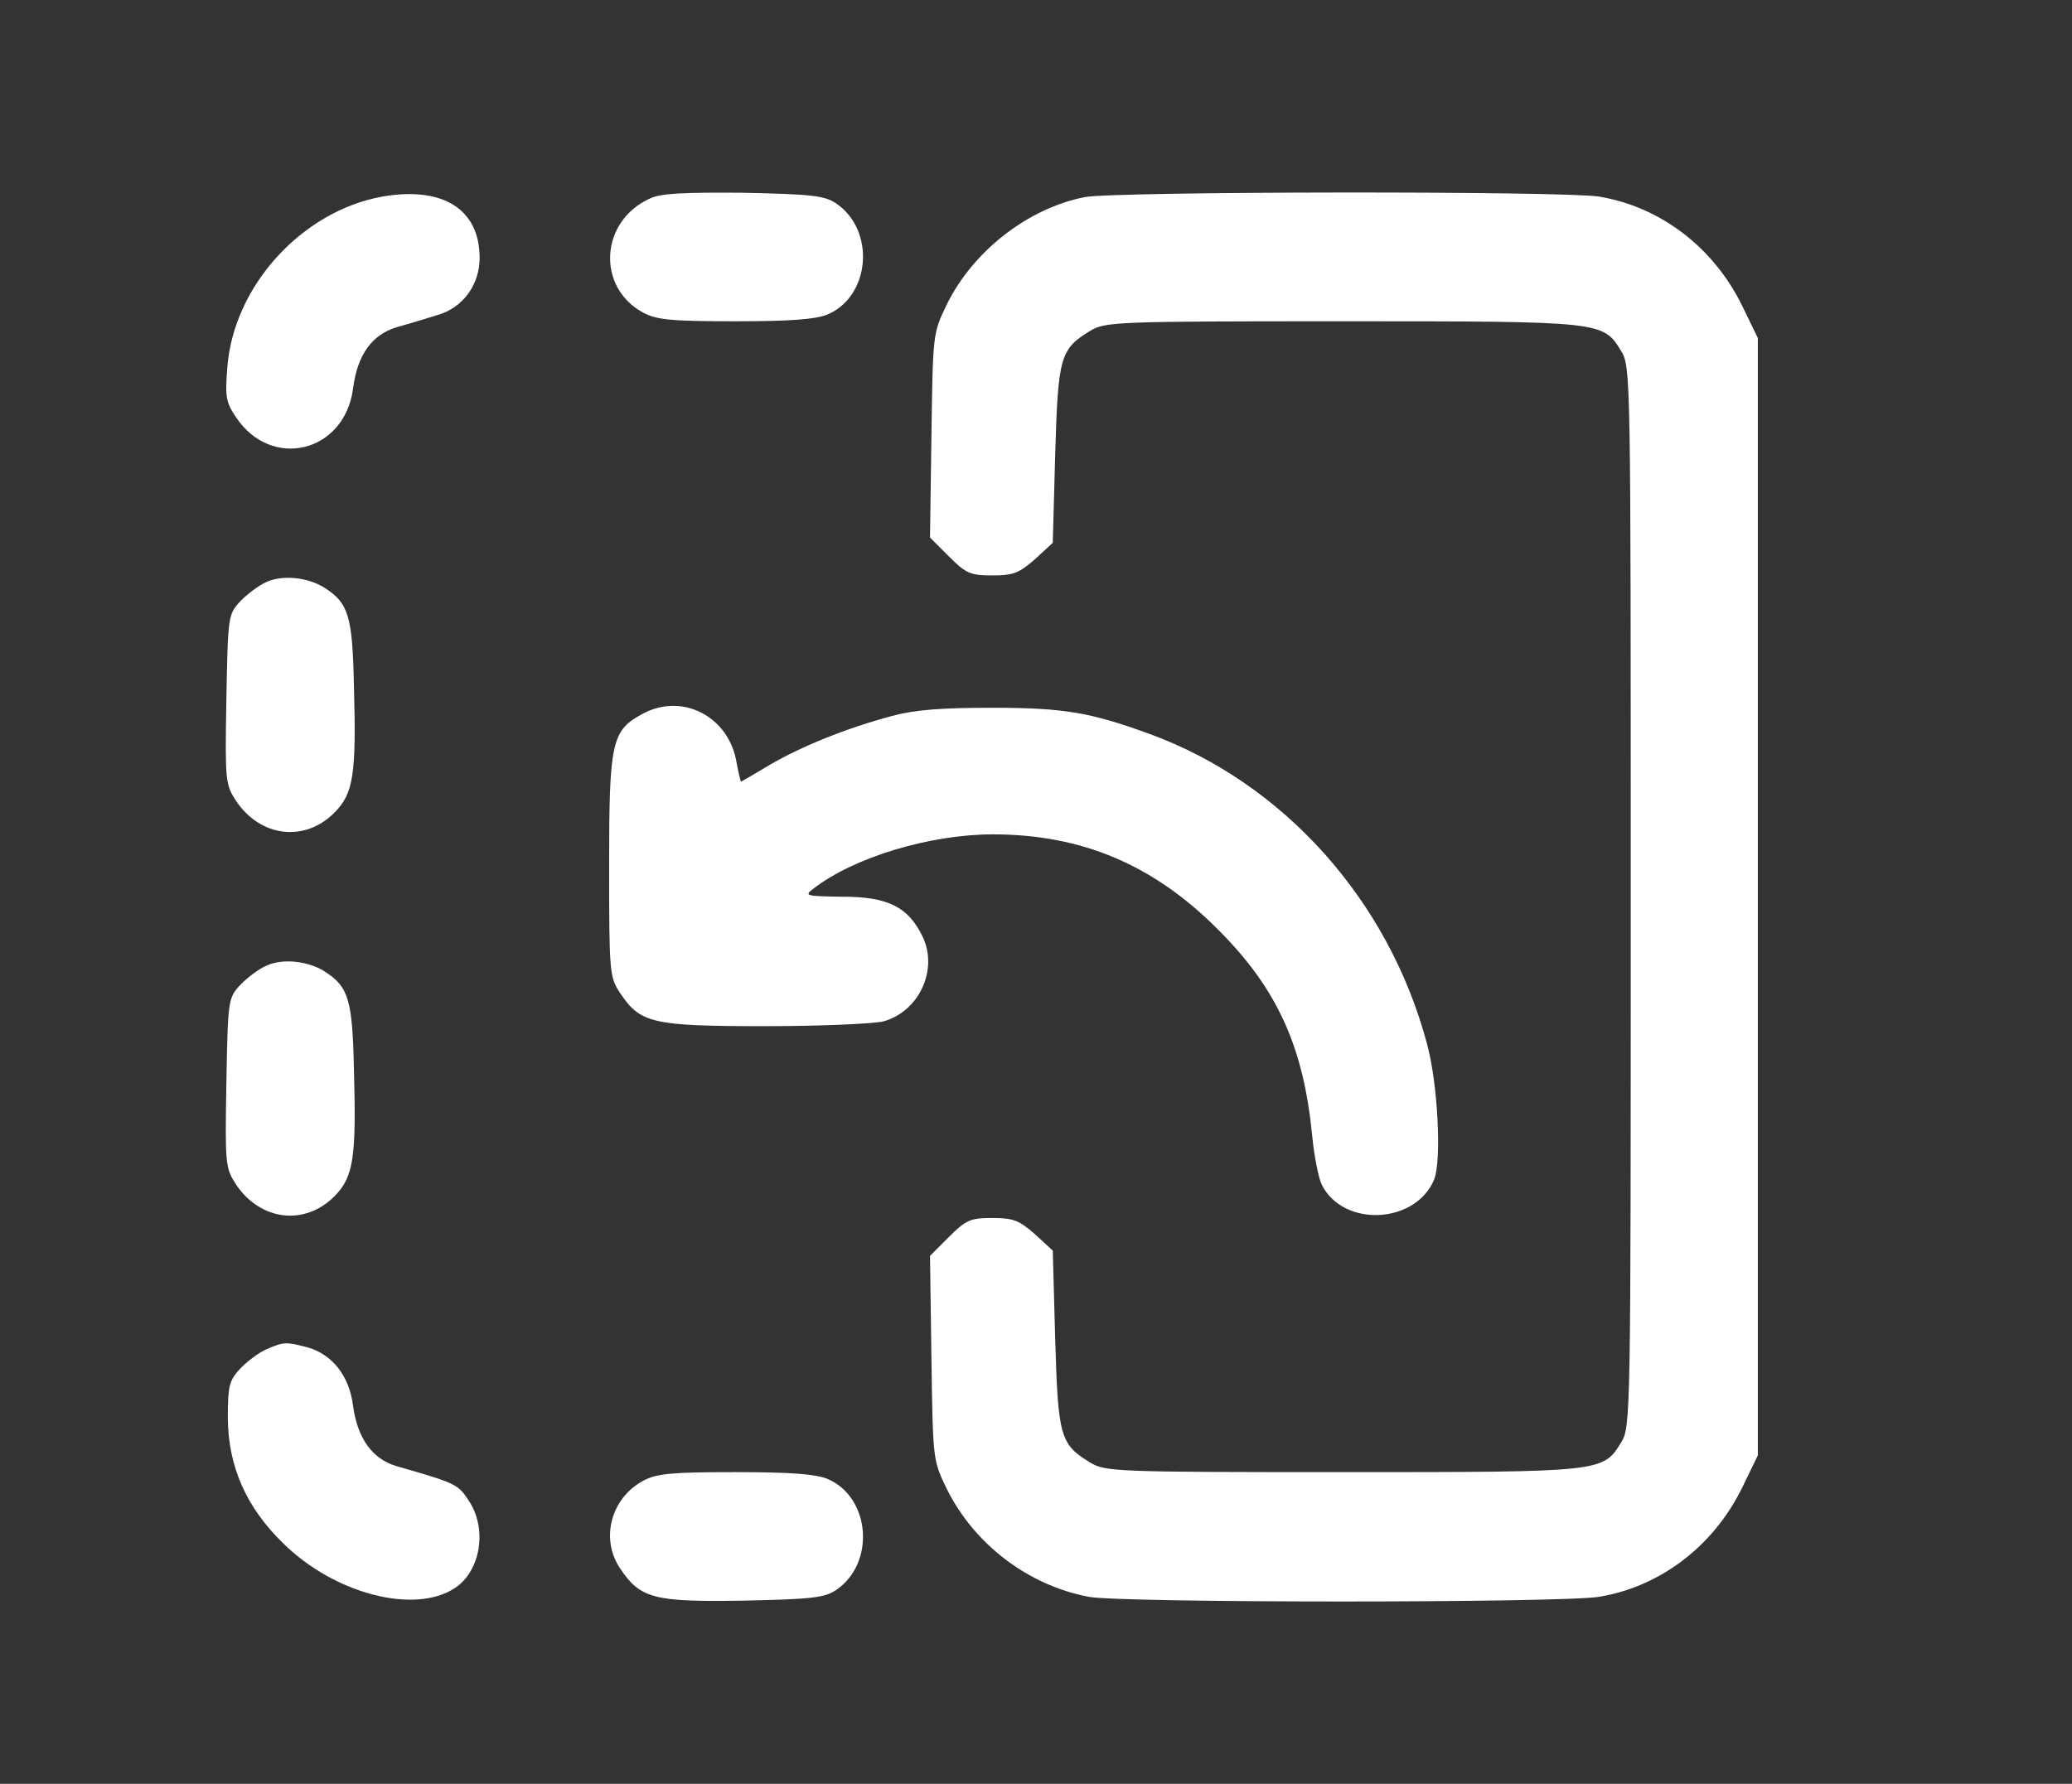 <?xml version="1.0" standalone="no"?>
<!DOCTYPE svg PUBLIC "-//W3C//DTD SVG 20010904//EN"
 "http://www.w3.org/TR/2001/REC-SVG-20010904/DTD/svg10.dtd">
<svg version="1.0" xmlns="http://www.w3.org/2000/svg"
 width="432pt" height="372pt" viewBox="0 0 432 372"
 preserveAspectRatio="xMidYMid meet">

<rect x="0" y="0" width="432" height="372" fill="#333333" stroke="none"/>

<g transform="translate(0,372) scale(0.1,-0.1)"
fill="#fff" stroke="none">
<path d="M797 3310 c-167 -30 -310 -186 -323 -356 -5 -61 -3 -73 18 -104 74
-111 226 -74 244 59 9 71 39 113 92 129 23 6 61 18 84 25 53 15 88 63 88 119
0 102 -77 150 -203 128z"/>
<path d="M1355 3306 c-104 -47 -112 -185 -14 -238 28 -15 58 -18 192 -18 115
0 167 4 192 14 90 38 101 176 18 232 -24 16 -50 19 -193 22 -123 1 -173 -1
-195 -12z"/>
<path d="M2262 3309 c-118 -23 -233 -112 -288 -224 -29 -60 -29 -60 -32 -273
l-3 -213 39 -39 c36 -36 45 -40 91 -40 44 0 56 5 89 34 l37 34 5 184 c6 203
10 220 73 258 31 19 54 20 525 20 544 0 544 0 582 -62 20 -33 20 -47 20 -1138
0 -1091 0 -1105 -20 -1138 -38 -62 -38 -62 -582 -62 -471 0 -494 1 -525 20
-63 38 -67 55 -73 258 l-5 184 -37 34 c-33 29 -45 34 -89 34 -46 0 -55 -4 -91
-40 l-39 -39 3 -213 c3 -213 3 -213 32 -273 57 -115 169 -201 296 -225 68 -13
985 -13 1064 0 127 21 238 105 298 227 l33 68 0 1165 0 1165 -33 68 c-60 122
-171 206 -298 227 -72 12 -1011 11 -1072 -1z"/>
<path d="M555 2506 c-16 -7 -41 -26 -55 -41 -24 -26 -25 -31 -28 -203 -3 -171
-2 -178 20 -212 51 -76 143 -87 205 -25 40 40 46 80 41 262 -3 148 -11 175
-61 207 -34 22 -88 28 -122 12z"/>
<path d="M1341 2232 c-66 -35 -71 -58 -71 -318 0 -224 1 -232 23 -265 42 -63
67 -69 302 -69 116 0 227 5 247 10 75 21 115 109 81 178 -30 61 -72 82 -167
82 -75 1 -80 2 -61 16 84 66 244 114 375 114 185 0 335 -63 470 -199 124 -124
178 -245 196 -431 4 -41 13 -87 20 -101 45 -89 195 -82 234 11 16 39 8 200
-15 284 -80 299 -299 543 -577 645 -123 45 -179 55 -328 55 -106 0 -162 -4
-210 -17 -97 -26 -190 -64 -255 -102 -32 -19 -59 -35 -60 -35 -1 0 -5 17 -9
38 -15 97 -112 148 -195 104z"/>
<path d="M555 1706 c-16 -7 -41 -26 -55 -41 -24 -26 -25 -31 -28 -203 -3 -171
-2 -178 20 -212 51 -76 143 -87 205 -25 40 40 46 80 41 262 -3 148 -11 175
-61 207 -34 22 -88 28 -122 12z"/>
<path d="M555 906 c-16 -7 -41 -26 -55 -41 -22 -24 -25 -35 -25 -103 1 -100
38 -185 115 -260 107 -106 274 -149 358 -94 54 35 69 124 29 183 -22 34 -27
36 -152 72 -49 15 -80 58 -89 126 -8 62 -43 106 -94 121 -46 12 -50 12 -87 -4z"/>
<path d="M1341 632 c-67 -36 -90 -121 -48 -183 42 -63 71 -70 257 -67 142 3
169 6 193 22 83 56 72 194 -18 232 -25 10 -77 14 -192 14 -134 0 -164 -3 -192
-18z"/>
</g>
</svg>
